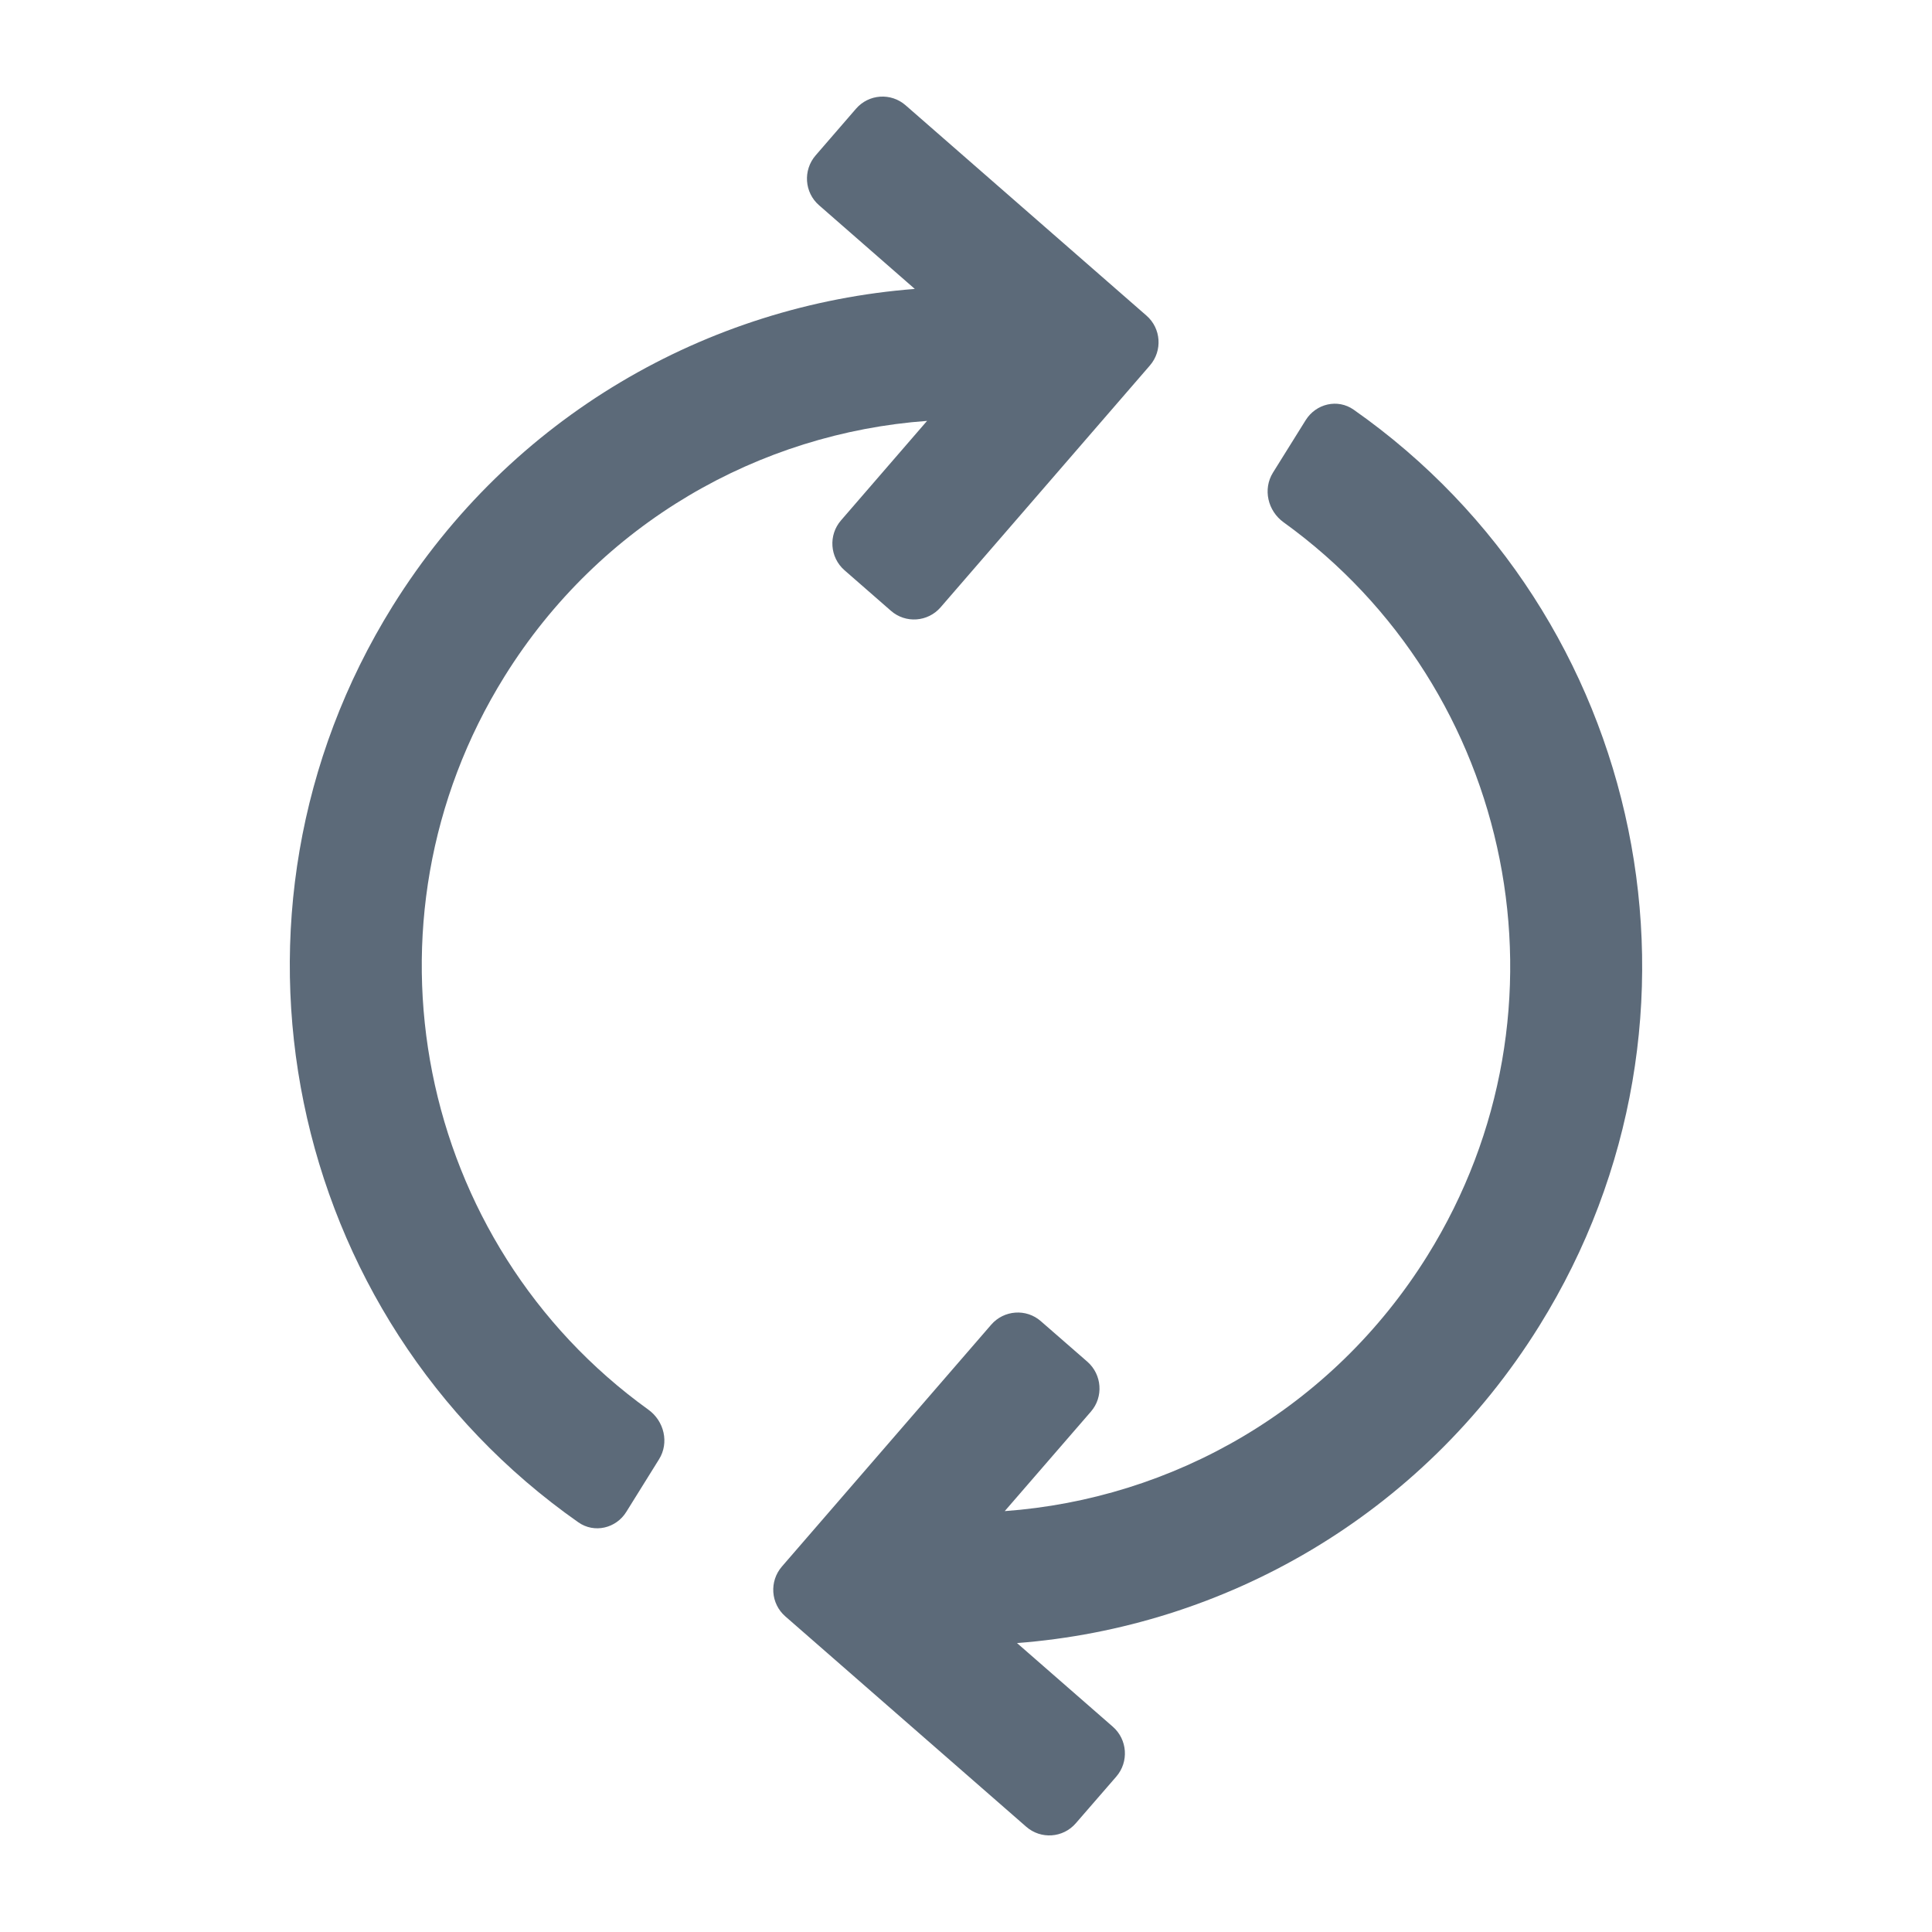 <svg width="20" height="20" viewBox="0 0 20 20" fill="none" xmlns="http://www.w3.org/2000/svg">
<path d="M4.064 6.275C5.291 4.305 7.329 3.156 9.47 2.991L8.479 2.125C8.327 1.993 8.311 1.762 8.443 1.609L8.861 1.126C8.993 0.973 9.223 0.957 9.375 1.09L11.868 3.267C12.02 3.399 12.036 3.63 11.904 3.783L9.737 6.287C9.605 6.439 9.375 6.456 9.223 6.323L8.742 5.903C8.59 5.77 8.574 5.539 8.706 5.387L9.597 4.357C7.864 4.483 6.214 5.41 5.223 7.002C3.639 9.548 4.317 12.868 6.712 14.593C6.876 14.711 6.929 14.936 6.822 15.107L6.484 15.65C6.378 15.822 6.152 15.875 5.987 15.759C2.953 13.631 2.081 9.463 4.064 6.275Z" fill="#5C6A79"/>
<path d="M14.777 12.998C16.361 10.453 15.682 7.132 13.288 5.407C13.124 5.289 13.071 5.064 13.178 4.892L13.516 4.35C13.623 4.178 13.848 4.125 14.013 4.241C17.047 6.369 17.919 10.537 15.935 13.725C14.709 15.696 12.67 16.845 10.528 17.009L11.52 17.875C11.671 18.007 11.688 18.238 11.556 18.391L11.137 18.874C11.005 19.027 10.775 19.043 10.623 18.91L8.13 16.733C7.978 16.601 7.962 16.37 8.094 16.217L10.261 13.713C10.393 13.561 10.624 13.544 10.775 13.677L11.257 14.097C11.408 14.23 11.425 14.461 11.293 14.613L10.401 15.643C12.135 15.517 13.786 14.59 14.777 12.998Z" fill="#5C6A79"/>
</svg>
